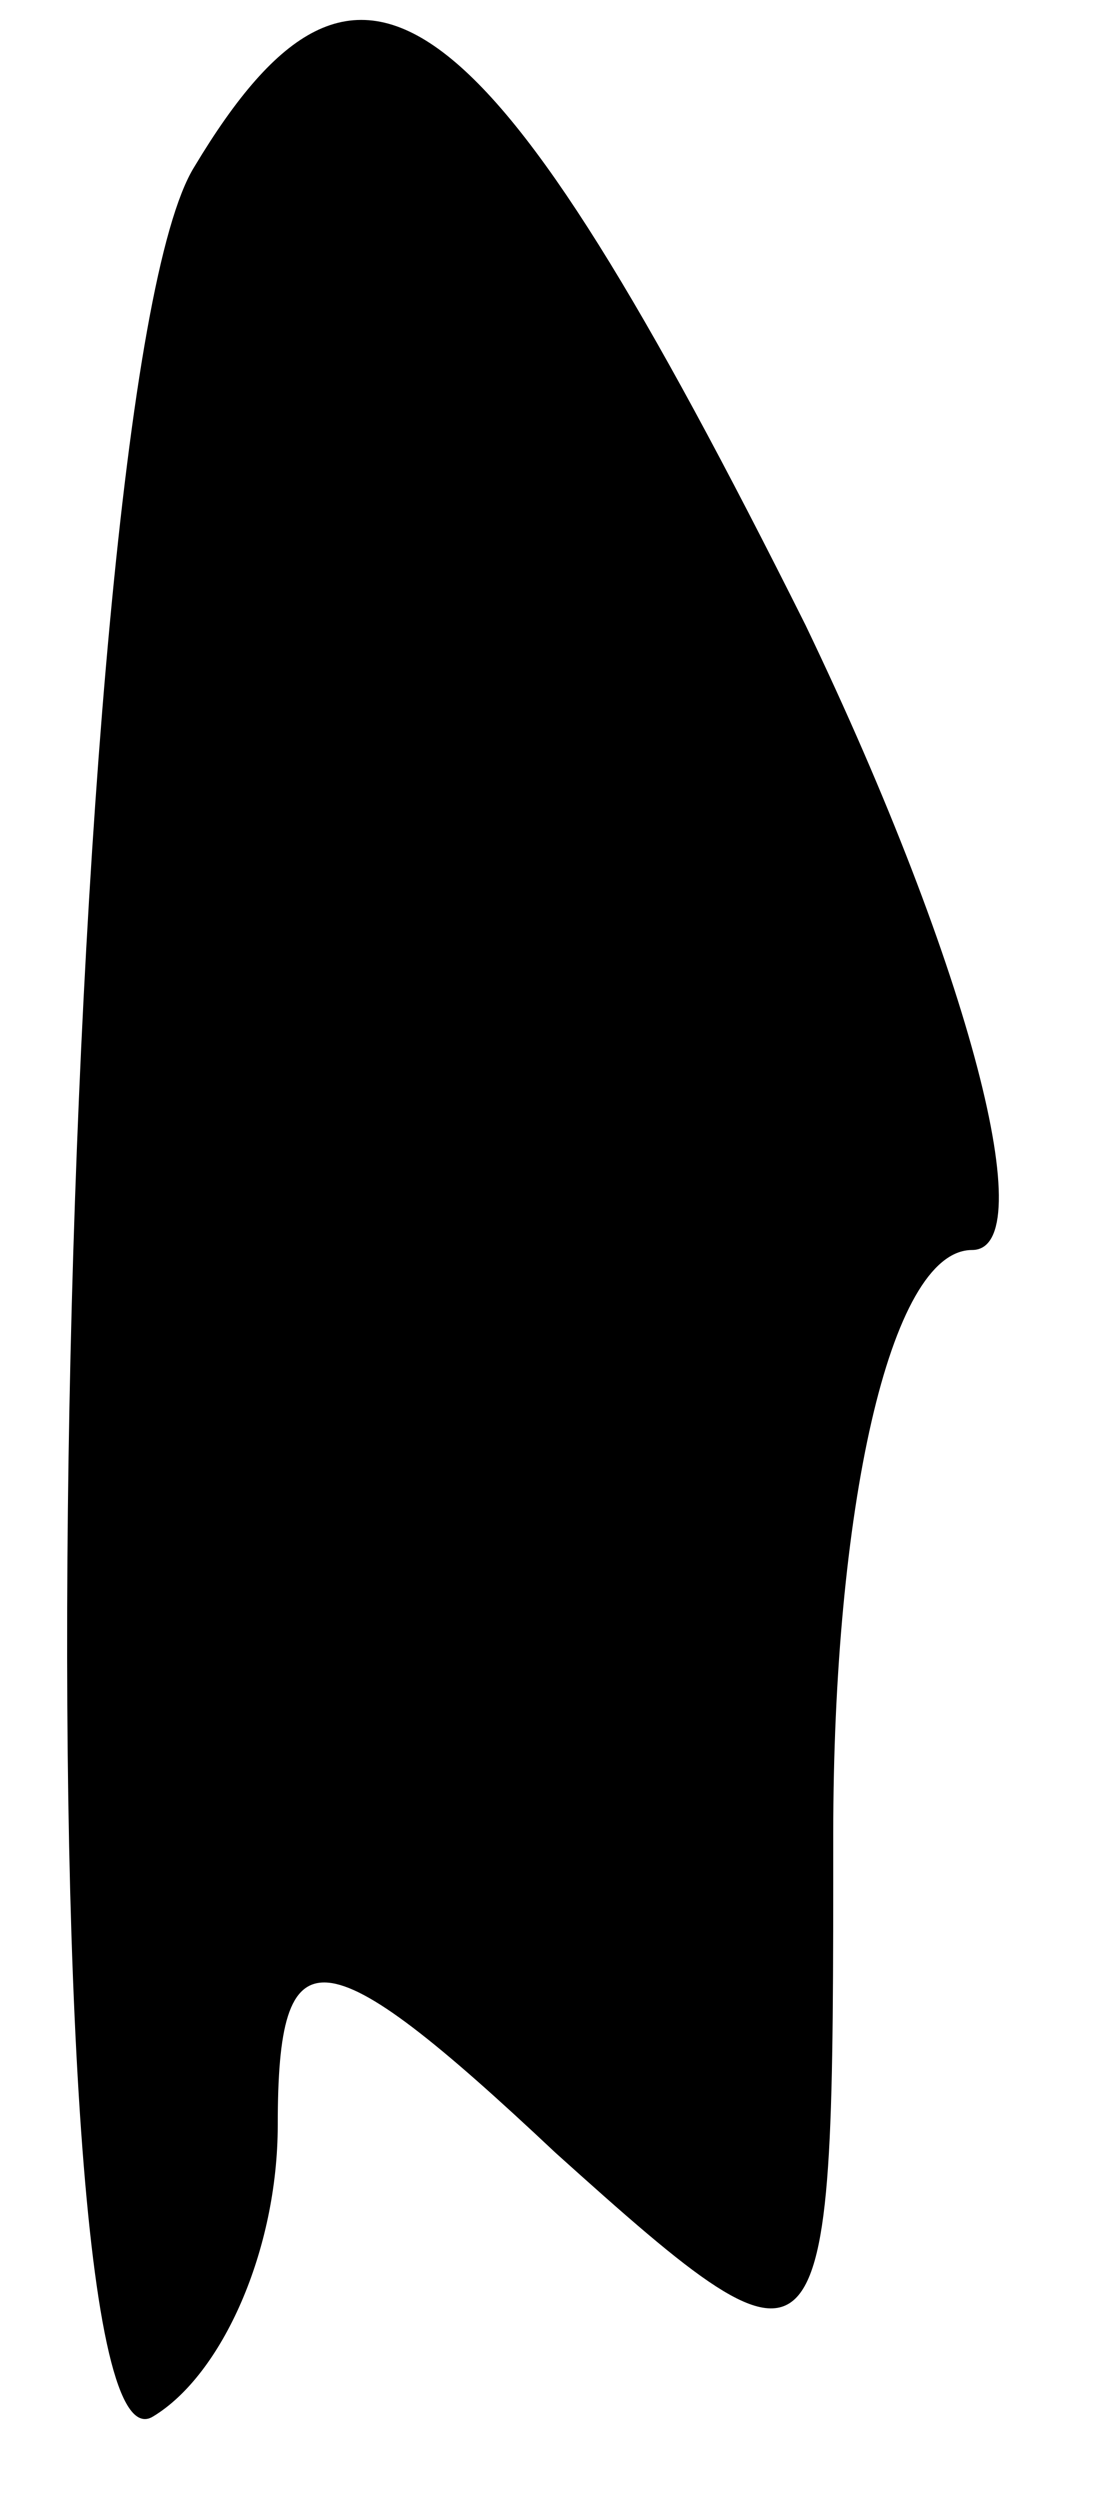 <?xml version="1.0" standalone="no"?>
<!DOCTYPE svg PUBLIC "-//W3C//DTD SVG 20010904//EN"
 "http://www.w3.org/TR/2001/REC-SVG-20010904/DTD/svg10.dtd">
<svg version="1.0" xmlns="http://www.w3.org/2000/svg"
 width="8pt" height="18pt" viewBox="0 0 8 18"
 preserveAspectRatio="xMidYMid meet">
<g transform="translate(0,18) scale(0.1,-0.1)"
fill="#000000" stroke="none">
<path fill="#000000" stroke="none" d="M14 168 c-10 -16 -13 -168 -3 -162 5 3
9 12 9 21 0 14 3 14 20 -2 20 -18 20 -17 20 23 0 23 4 42 10 42 5 0 0 20 -12
45 -23 46 -32 53 -44 33z"/>
</g>
</svg>
